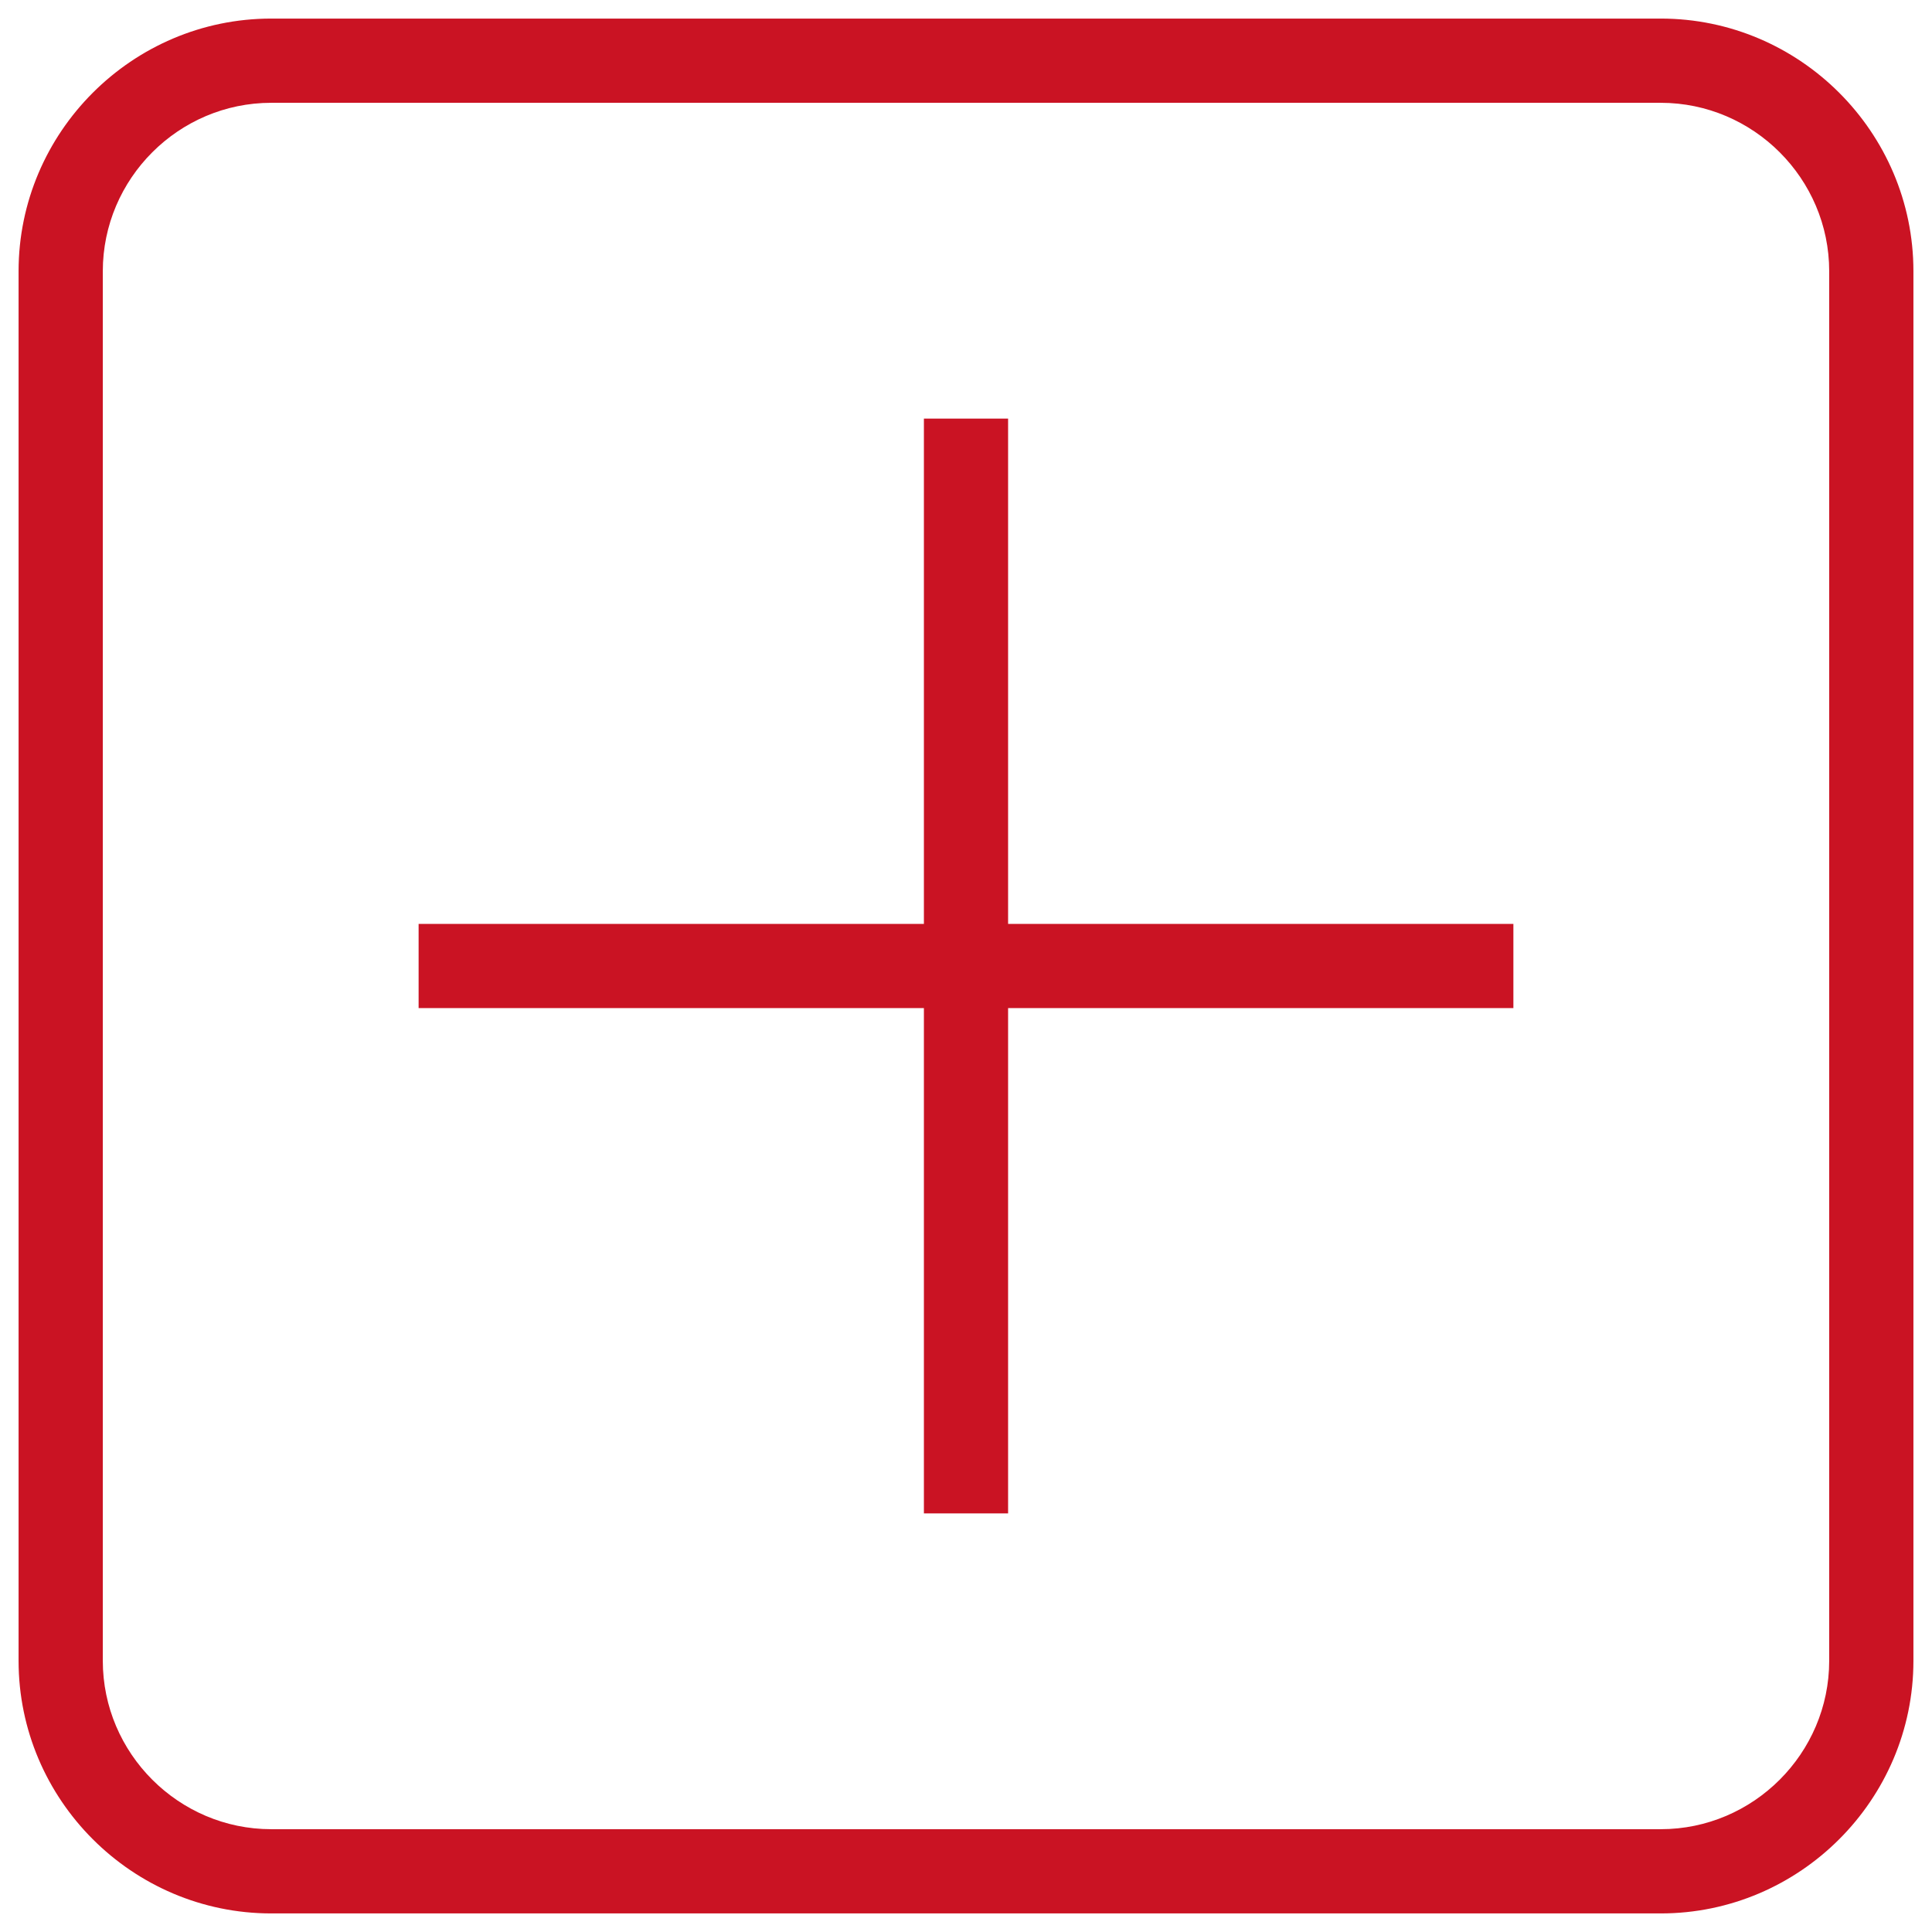 <?xml version="1.0" encoding="UTF-8"?>
<svg width="52px" height="52px" viewBox="0 0 52 52" version="1.1" xmlns="http://www.w3.org/2000/svg" xmlns:xlink="http://www.w3.org/1999/xlink">
    <!-- Generator: Sketch 45.2 (43514) - http://www.bohemiancoding.com/sketch -->
    <title>Add</title>
    <desc>Created with Sketch.</desc>
    <defs></defs>
    <g id="Article-Builder" stroke="none" stroke-width="1" fill="none" fill-rule="evenodd">
        <g id="3.3-Component-Chooser" transform="translate(-657, -692)" fill="#CA1323">
            <g id="Group" transform="translate(622, 692)">
                <path d="M79.7,0.5 L42.3,0.5 C38.559,0.5 35.5,3.559 35.5,7.3 L35.5,44.7 C35.5,48.441 38.559,51.5 42.3,51.5 L79.7,51.5 C83.441,51.5 86.5,48.441 86.5,44.7 L86.5,7.3 C86.5,3.559 83.441,0.5 79.7,0.5 Z M84.233,44.7 C84.233,47.192 82.192,49.233 79.7,49.233 L42.3,49.233 C39.808,49.233 37.767,47.192 37.767,44.7 L37.767,7.3 C37.767,4.808 39.808,2.767 42.3,2.767 L79.7,2.767 C82.192,2.767 84.233,4.808 84.233,7.3 L84.233,44.7 Z M62.133,11.267 L59.867,11.267 L59.867,24.867 L46.267,24.867 L46.267,27.133 L59.867,27.133 L59.867,40.733 L62.133,40.733 L62.133,27.133 L75.733,27.133 L75.733,24.867 L62.133,24.867 L62.133,11.267 Z" id="Add"></path>
            </g>
        </g>
    </g>
</svg>
